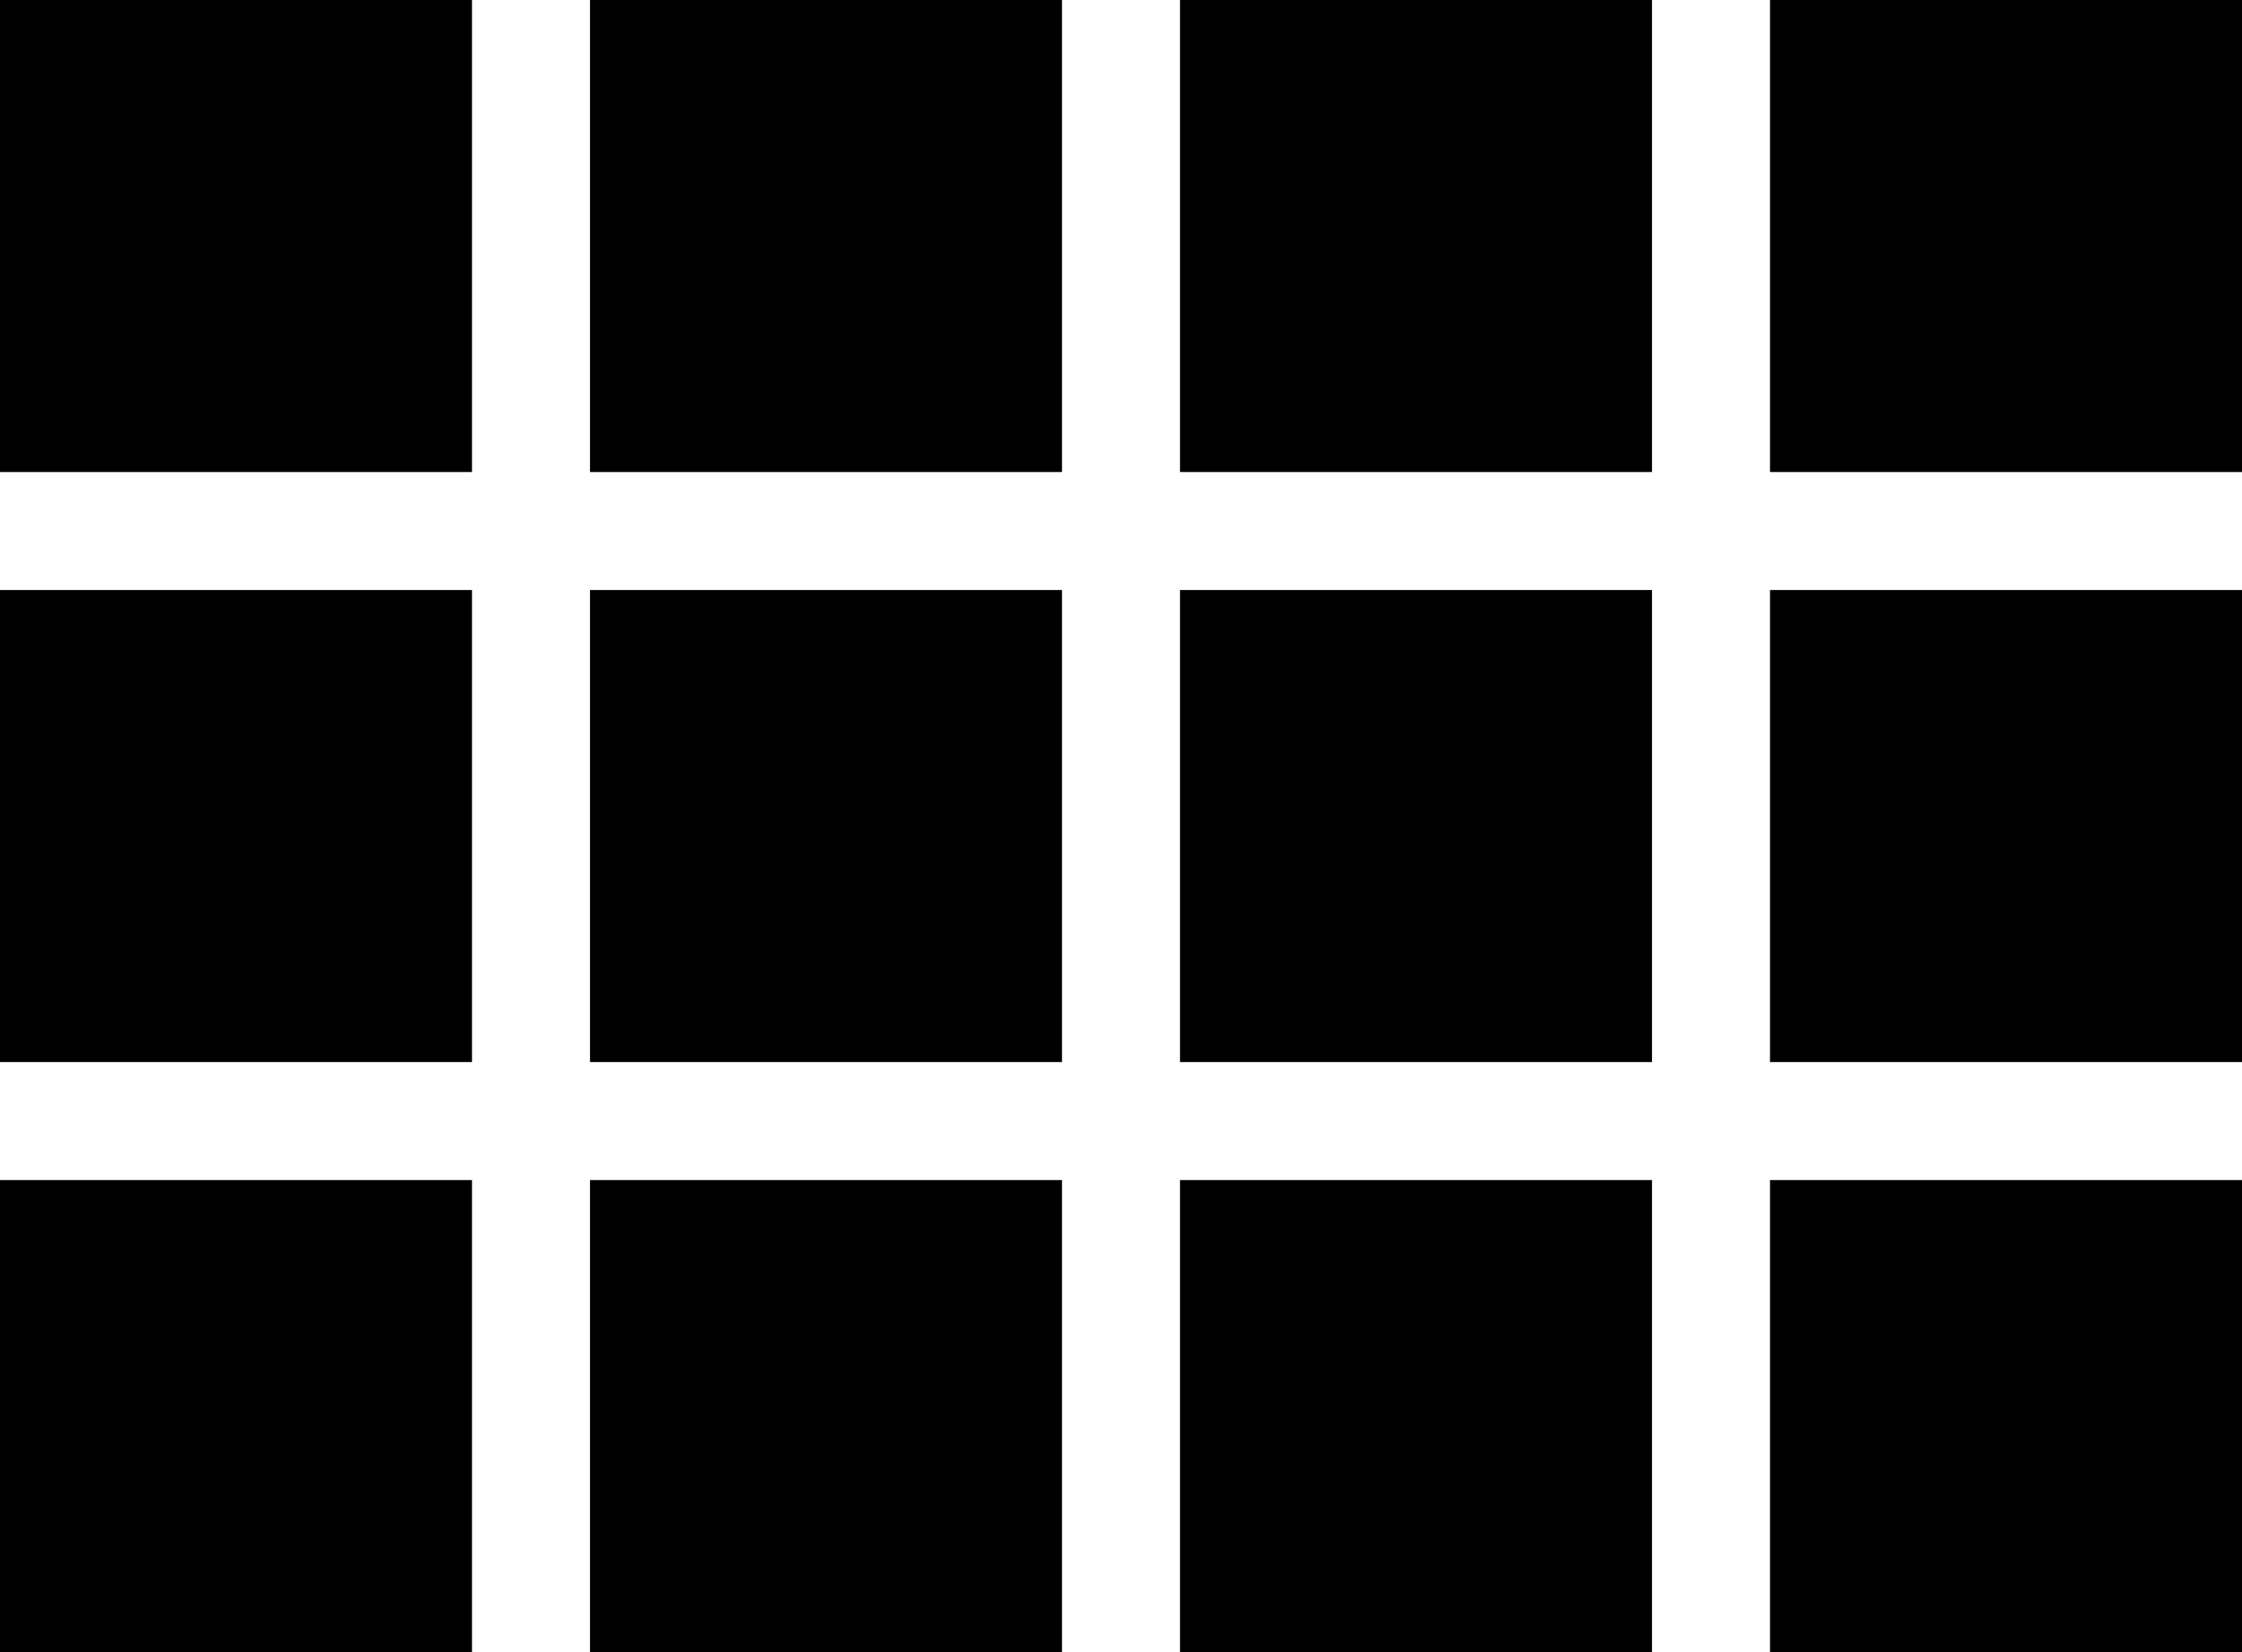 <?xml version="1.0" encoding="UTF-8"?>
<svg width="19px" height="14px" viewBox="0 0 19 14" version="1.1" xmlns="http://www.w3.org/2000/svg" xmlns:xlink="http://www.w3.org/1999/xlink">
    <!-- Generator: Sketch 42 (36781) - http://www.bohemiancoding.com/sketch -->
    <title>ic_view_comfy</title>
    <desc>Created with Sketch.</desc>
    <defs></defs>
    <g id="Page-1" stroke="none" stroke-width="1" fill="none" fill-rule="evenodd">
        <g id="Image" transform="translate(-147, -821)">
            <g id="ic_view_comfy" transform="translate(144, 816)">
                <g id="Icon-24px">
                    <path d="M3,9 L7,9 L7,5 L3,5 L3,9 L3,9 Z M3,14 L7,14 L7,10 L3,10 L3,14 L3,14 Z M8,14 L12,14 L12,10 L8,10 L8,14 L8,14 Z M13,14 L17,14 L17,10 L13,10 L13,14 L13,14 Z M8,9 L12,9 L12,5 L8,5 L8,9 L8,9 Z M13,5 L13,9 L17,9 L17,5 L13,5 L13,5 Z M18,14 L22,14 L22,10 L18,10 L18,14 L18,14 Z M3,19 L7,19 L7,15 L3,15 L3,19 L3,19 Z M8,19 L12,19 L12,15 L8,15 L8,19 L8,19 Z M13,19 L17,19 L17,15 L13,15 L13,19 L13,19 Z M18,19 L22,19 L22,15 L18,15 L18,19 L18,19 Z M18,5 L18,9 L22,9 L22,5 L18,5 L18,5 Z" id="Shape" fill="#000000"></path>
                    <polygon id="Shape" points="0 0 24 0 24 24 0 24"></polygon>
                </g>
            </g>
        </g>
    </g>
</svg>